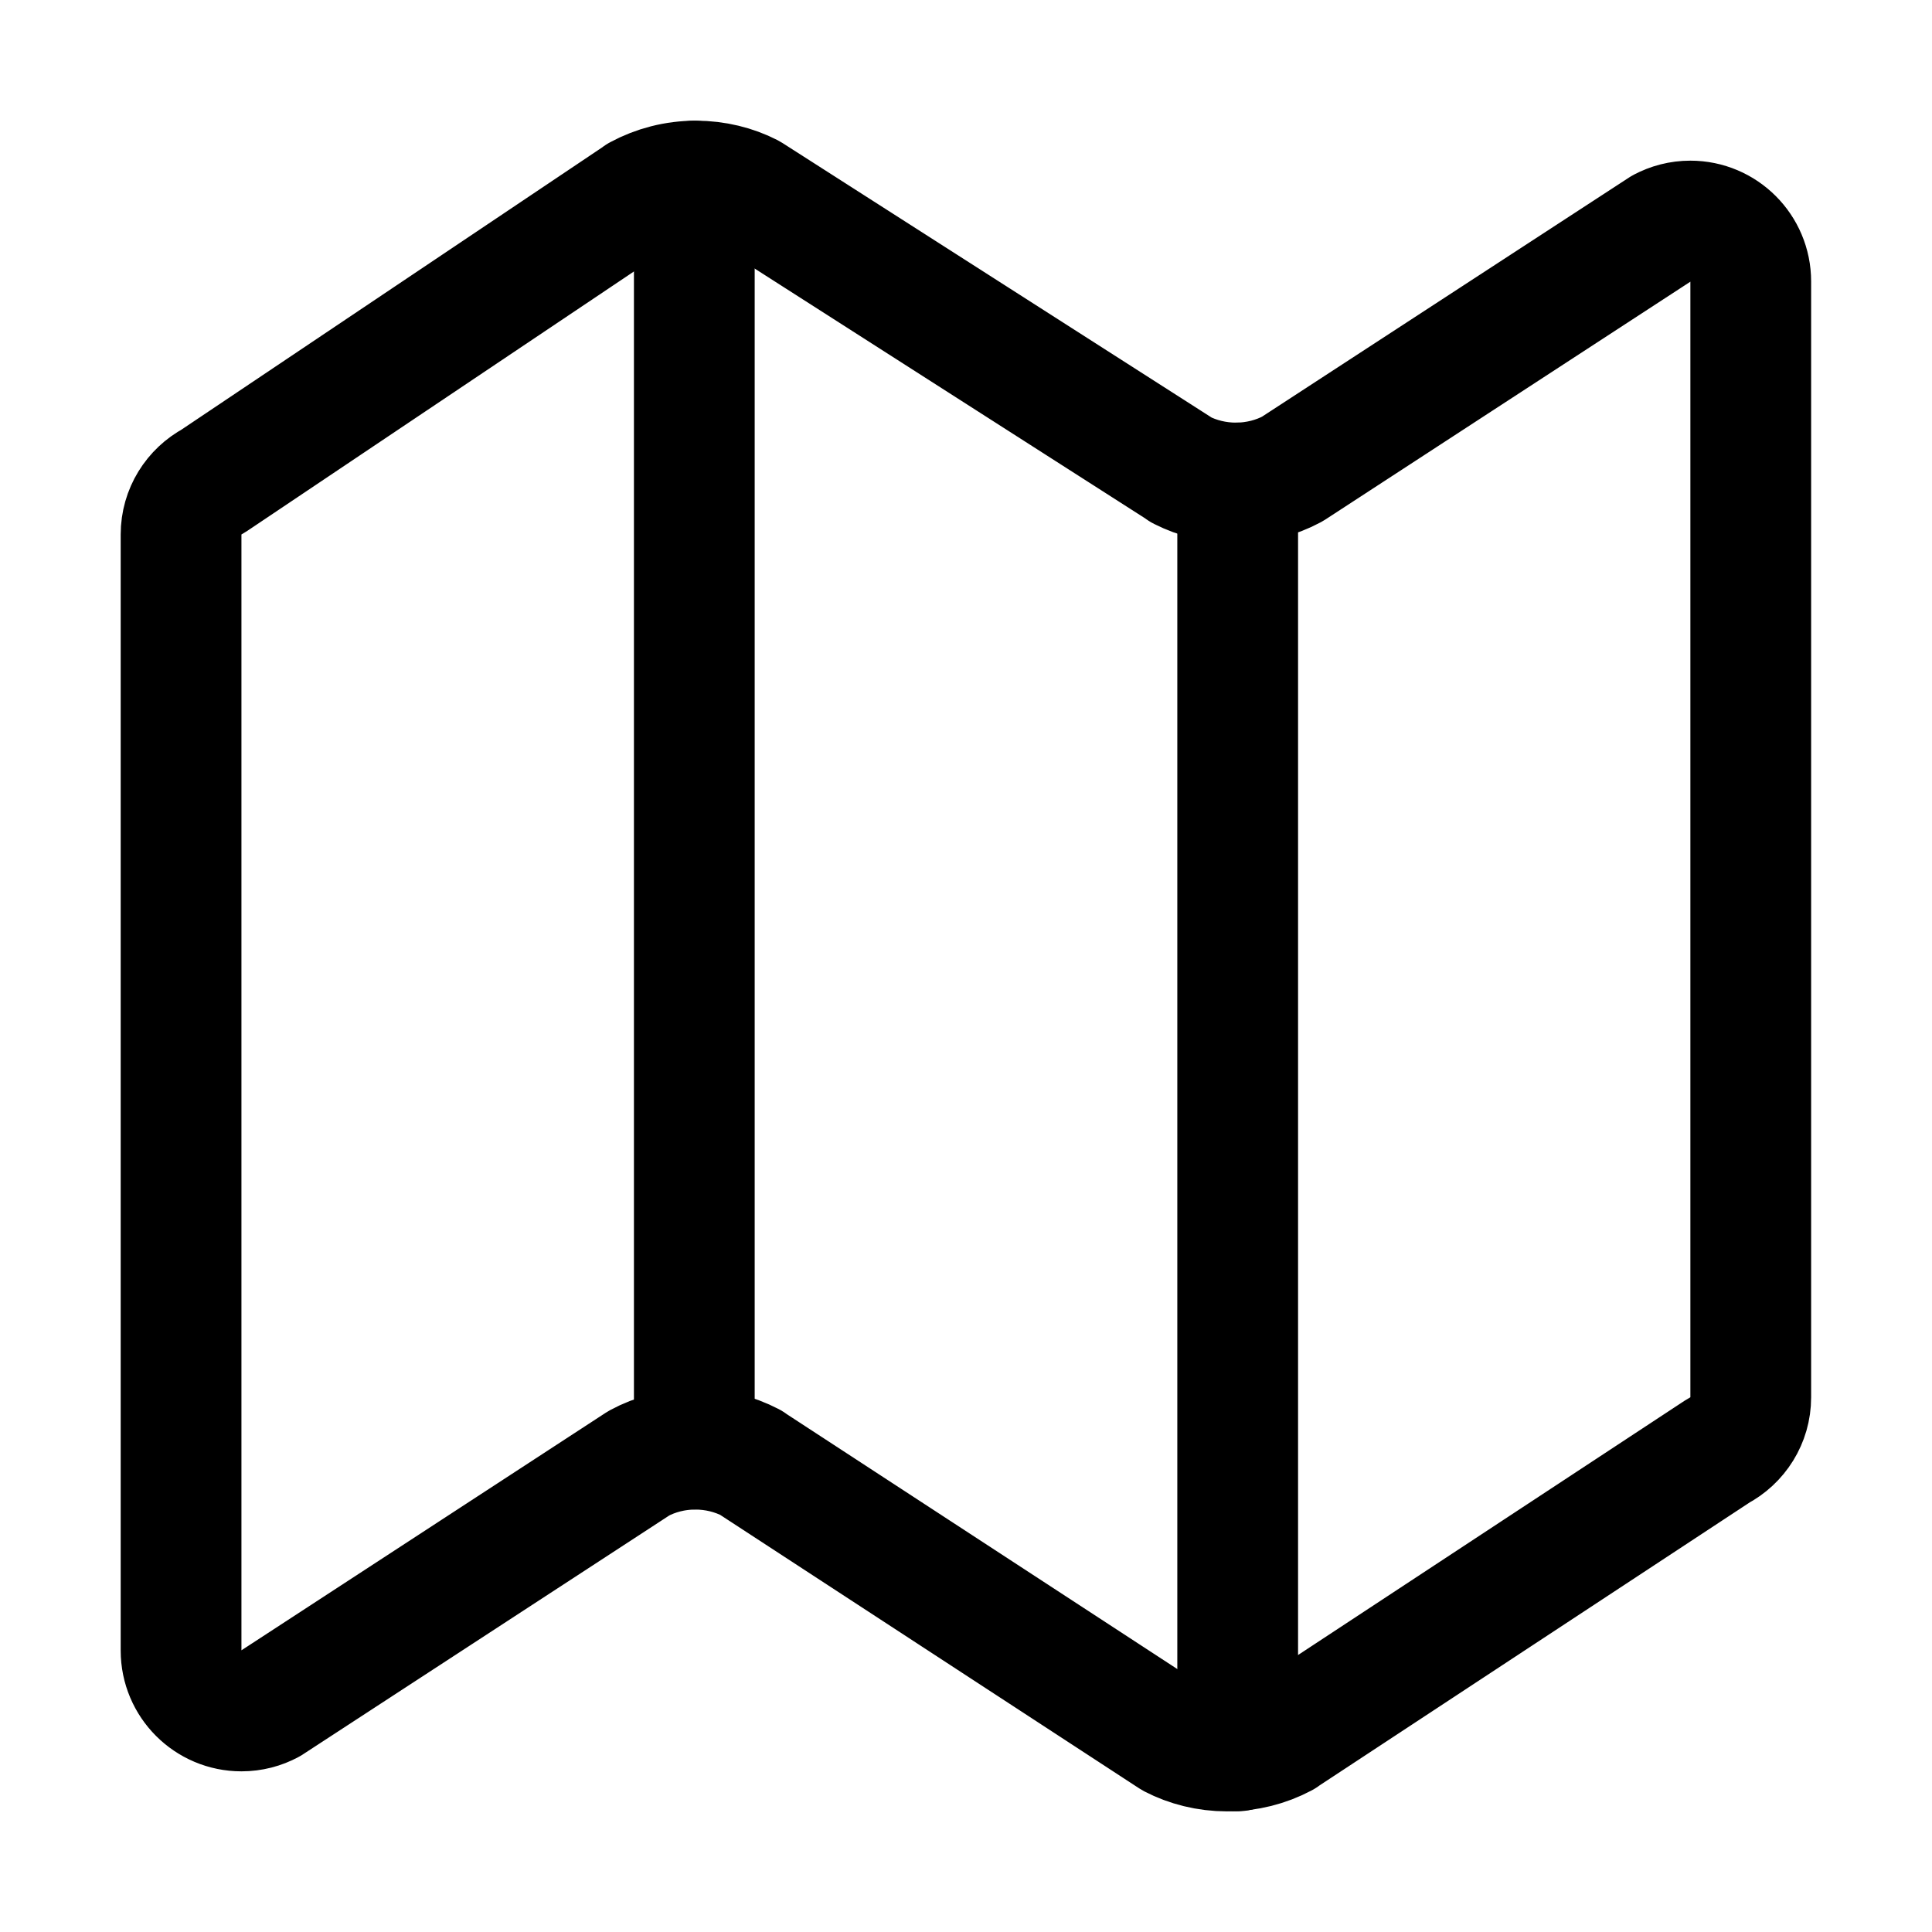 <!-- Generated by IcoMoon.io -->
<svg version="1.1" xmlns="http://www.w3.org/2000/svg" width="32" height="32" viewBox="0 0 32 32">
<title>map-outline</title>
<path fill="none" stroke="#000" stroke-width="2" stroke-miterlimit="4" stroke-linecap="round" stroke-linejoin="round" d="M19.579 7.79l-7.159-4.58c-0.26-0.133-0.568-0.211-0.894-0.211-0.343 0-0.665 0.086-0.947 0.238l0.011-0.005-7.059 4.736c-0.319 0.171-0.532 0.503-0.532 0.884 0 0 0 0 0 0v0 18.487c0 0 0 0 0 0 0 0.552 0.448 1 1 1 0.171 0 0.333-0.043 0.473-0.119l-0.005 0.003 6.114-3.987c0.271-0.147 0.594-0.233 0.936-0.233 0.331 0 0.643 0.080 0.919 0.223l-0.011-0.005 6.991 4.563c0.264 0.137 0.577 0.218 0.908 0.218 0.337 0 0.654-0.083 0.932-0.23l-0.011 0.005 7.214-4.746c0.323-0.17 0.539-0.504 0.539-0.887v0-18.483c0 0 0 0 0 0 0-0.552-0.448-1-1-1-0.171 0-0.332 0.043-0.473 0.119l0.005-0.003-6.125 3.991c-0.271 0.146-0.593 0.232-0.935 0.232-0.325 0-0.632-0.078-0.904-0.215l0.011 0.005z"></path>
<path fill="none" stroke="#000" stroke-width="2" stroke-miterlimit="4" stroke-linecap="round" stroke-linejoin="round" d="M20.5 8v21"></path>
<path fill="none" stroke="#000" stroke-width="2" stroke-miterlimit="4" stroke-linecap="round" stroke-linejoin="round" d="M11.5 3v21"></path>
</svg>
